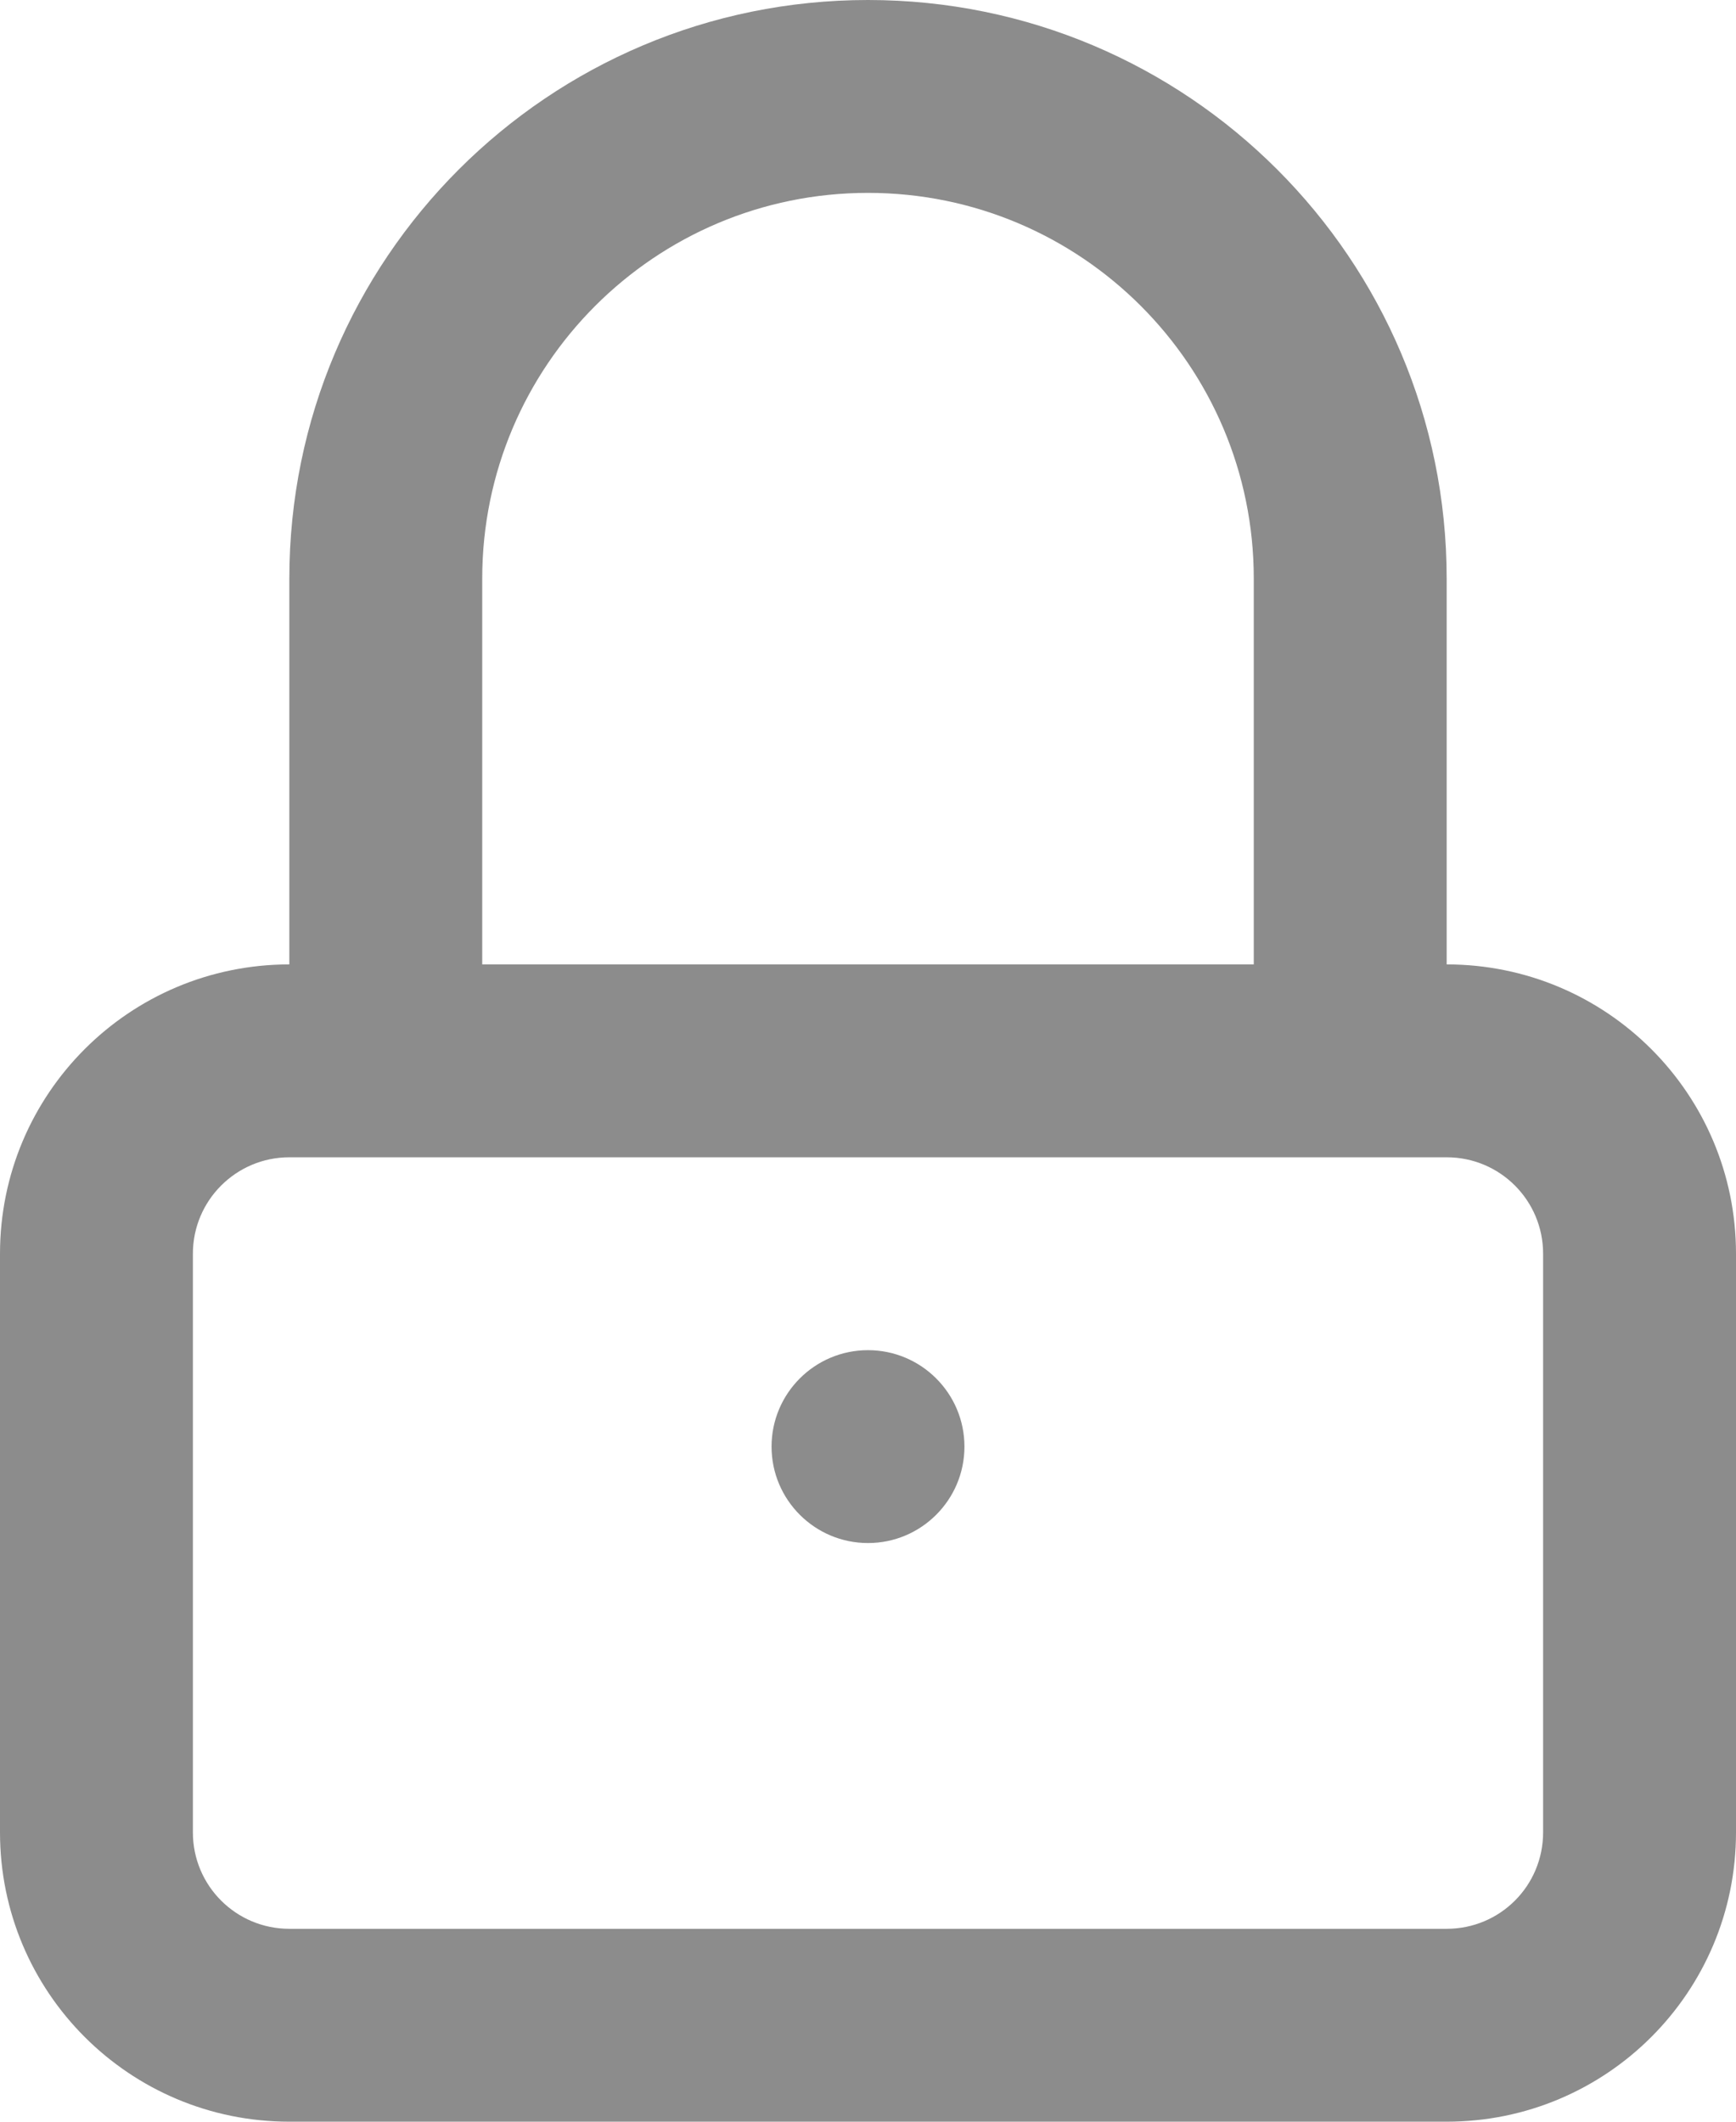 <?xml version="1.0" encoding="UTF-8"?>
<svg width="9px" height="11px" viewBox="0 0 9 11" version="1.1" xmlns="http://www.w3.org/2000/svg" xmlns:xlink="http://www.w3.org/1999/xlink">
    <!-- Generator: Sketch 46.2 (44496) - http://www.bohemiancoding.com/sketch -->
    <title>icon_lock</title>
    <desc>Created with Sketch.</desc>
    <defs></defs>
    <g id="Symbols" stroke="none" stroke-width="1" fill="none" fill-rule="evenodd">
        <g id="icon_lock" fill="#8C8C8C">
            <g id="licon_lock">
                <path d="M4.5,8 C4.776,8 5,7.776 5,7.5 C5,7.224 4.776,7 4.5,7 C4.224,7 4,7.224 4,7.5 C4,7.776 4.224,8 4.5,8 Z M7.5,3 C7.5,1.343 6.157,0 4.5,0 C2.843,0 1.5,1.343 1.5,3 L1.5,5 C0.671,5 0,5.671 0,6.5 L0,9.5 C0,10.329 0.671,11 1.5,11 L7.5,11 C8.329,11 9,10.329 9,9.5 L9,6.5 C9,5.671 8.329,5 7.5,5 L7.5,3 Z M4.5,1 C5.604,1 6.5,1.895 6.5,3 L6.5,5 L2.5,5 L2.5,3 C2.5,1.895 3.396,1 4.5,1 Z M7.5,10 L1.5,10 C1.224,10 1,9.777 1,9.5 L1,6.5 C1,6.224 1.224,6 1.5,6 L7.5,6 C7.777,6 8,6.224 8,6.5 L8,9.5 C8,9.777 7.777,10 7.5,10 Z" id="lock"></path>
            </g>
        </g>
    </g>
</svg>